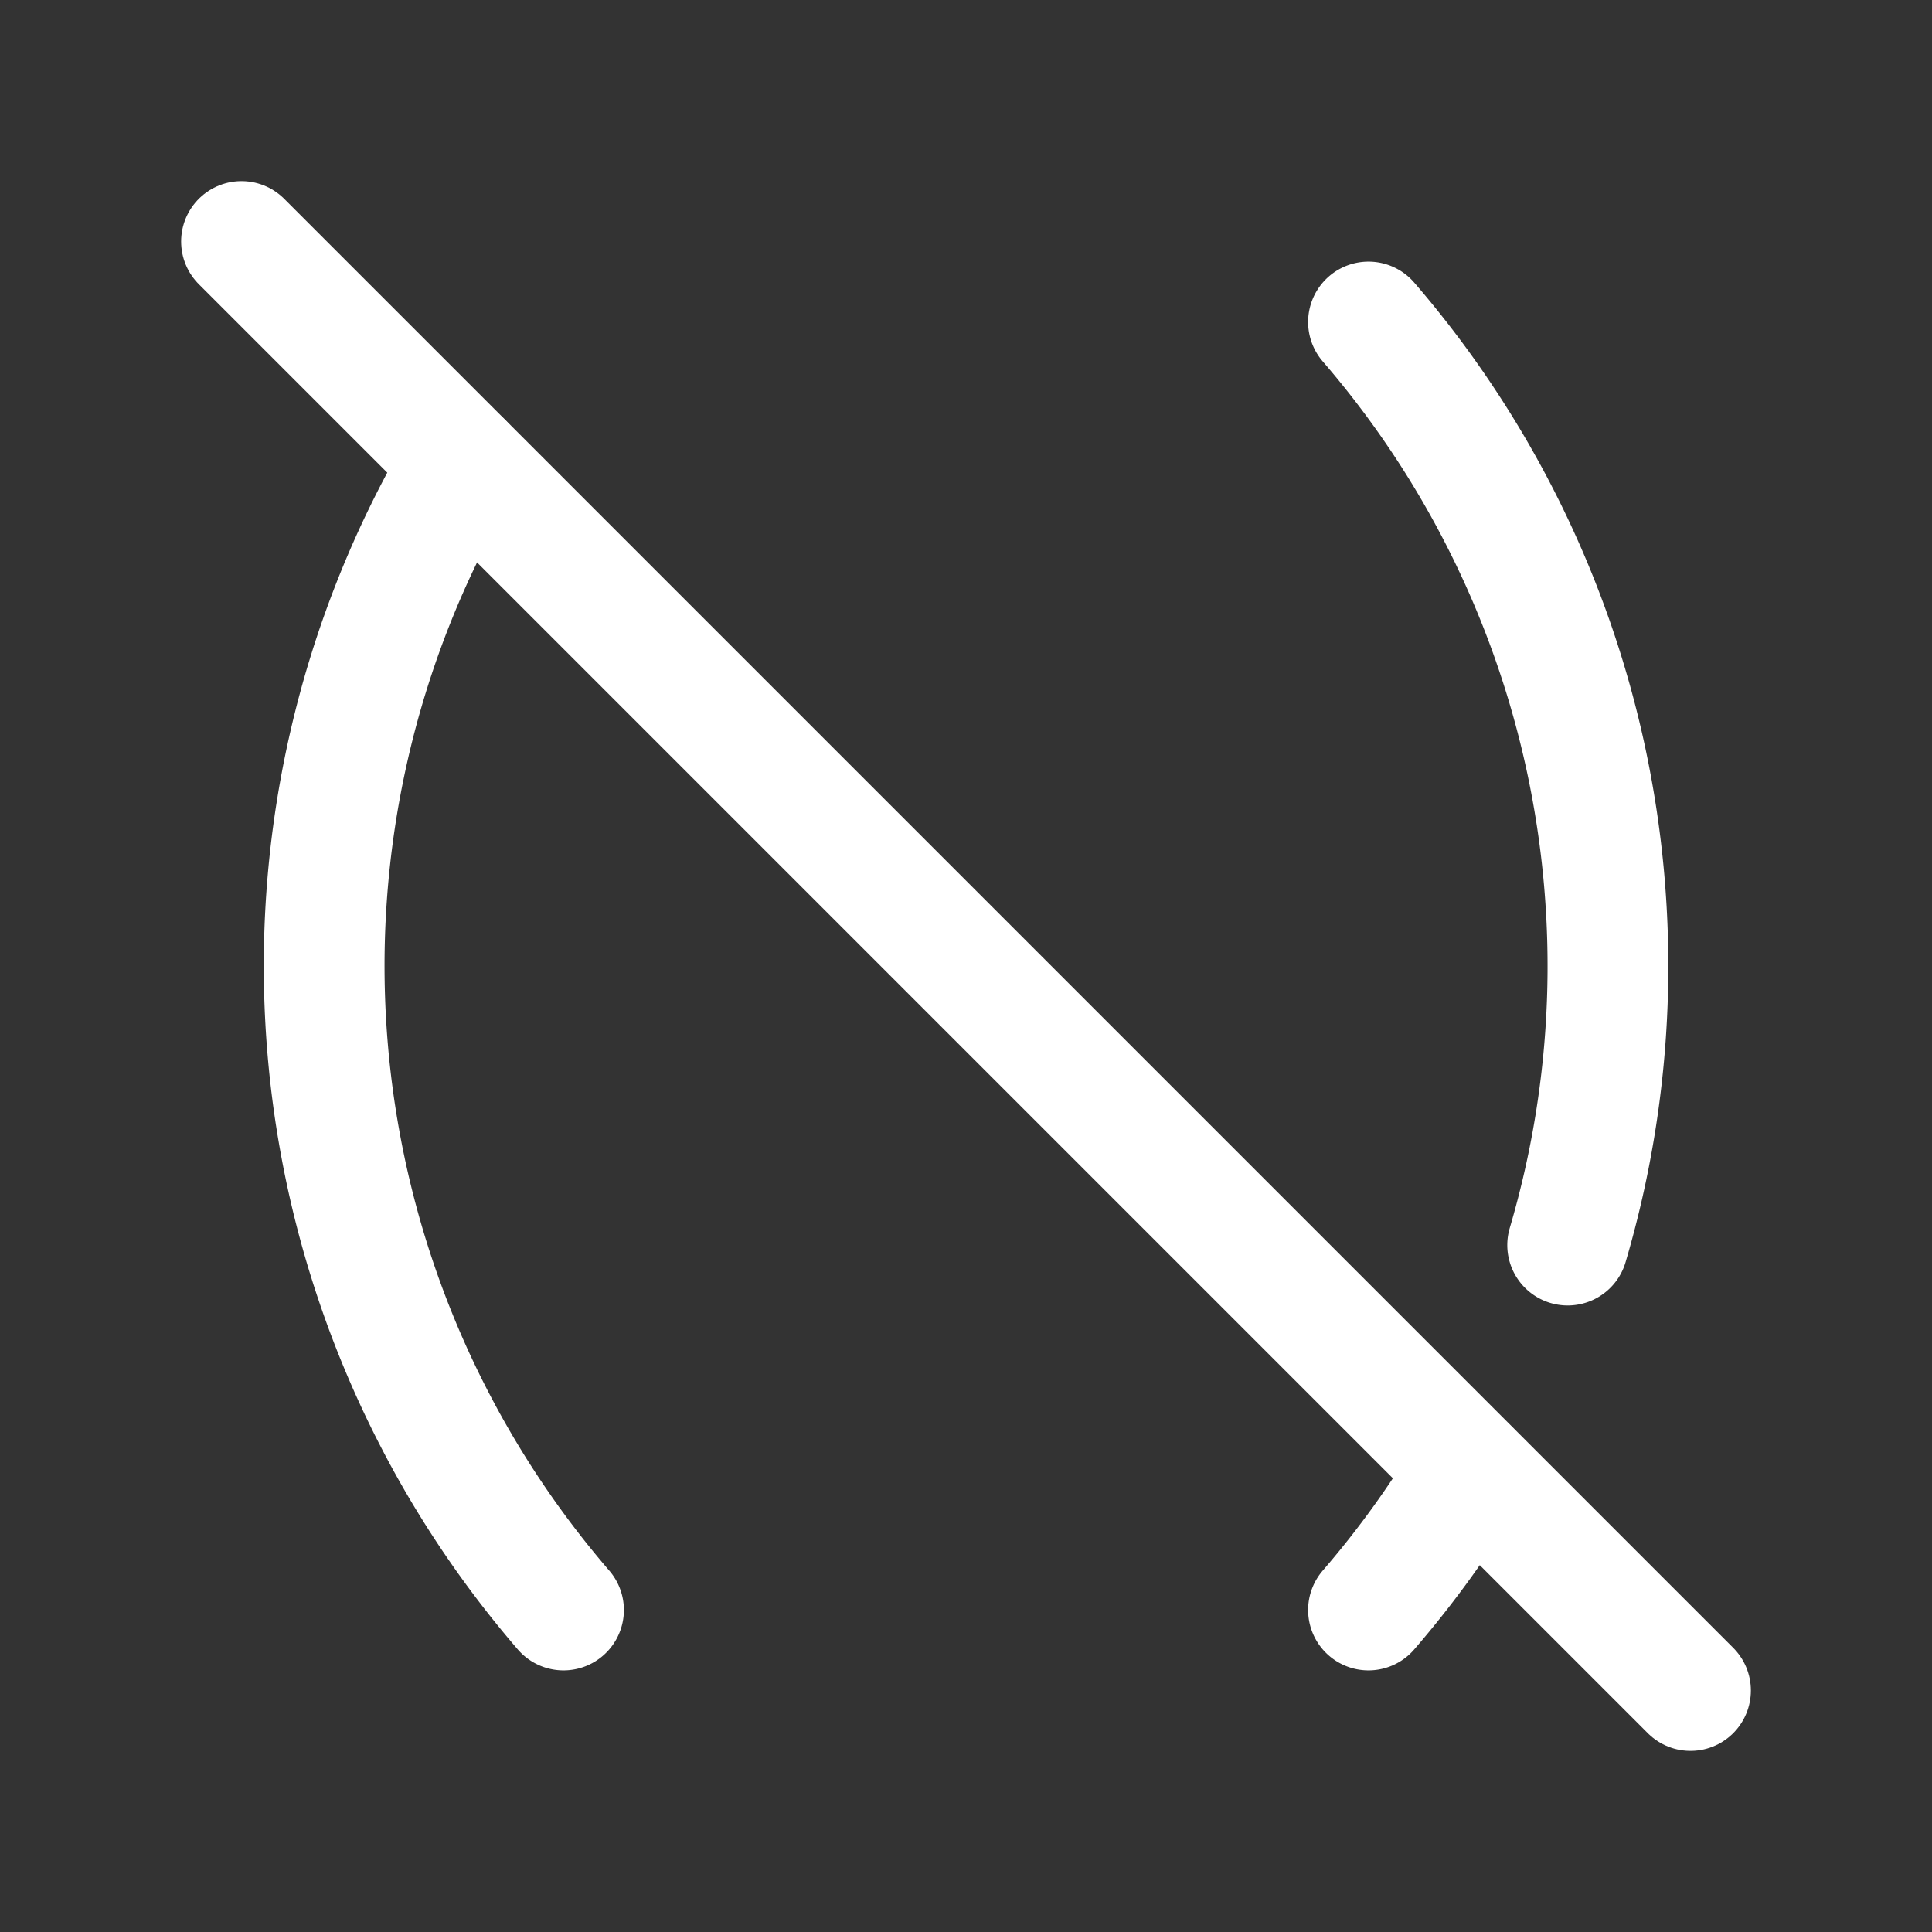 <svg xmlns="http://www.w3.org/2000/svg" class="icon icon-tabler icon-tabler-parentheses-off" width="24" height="24" viewBox="0 0 24 24" stroke-width="1.5" stroke="#ffffff" fill="none" stroke-linecap="round" stroke-linejoin="round"><rect x="0" y="0" width="24" height="24" fill="#333333" stroke="none"/>  <path stroke="none" d="M0 0h24v24H0z" fill="none"/>  <path d="M5.743 5.745a12.253 12.253 0 0 0 1.257 14.255" />  <path d="M17 4a12.25 12.25 0 0 1 2.474 11.467m-1.22 2.794a12.291 12.291 0 0 1 -1.254 1.739" />  <path d="M3 3l18 18" /></svg>